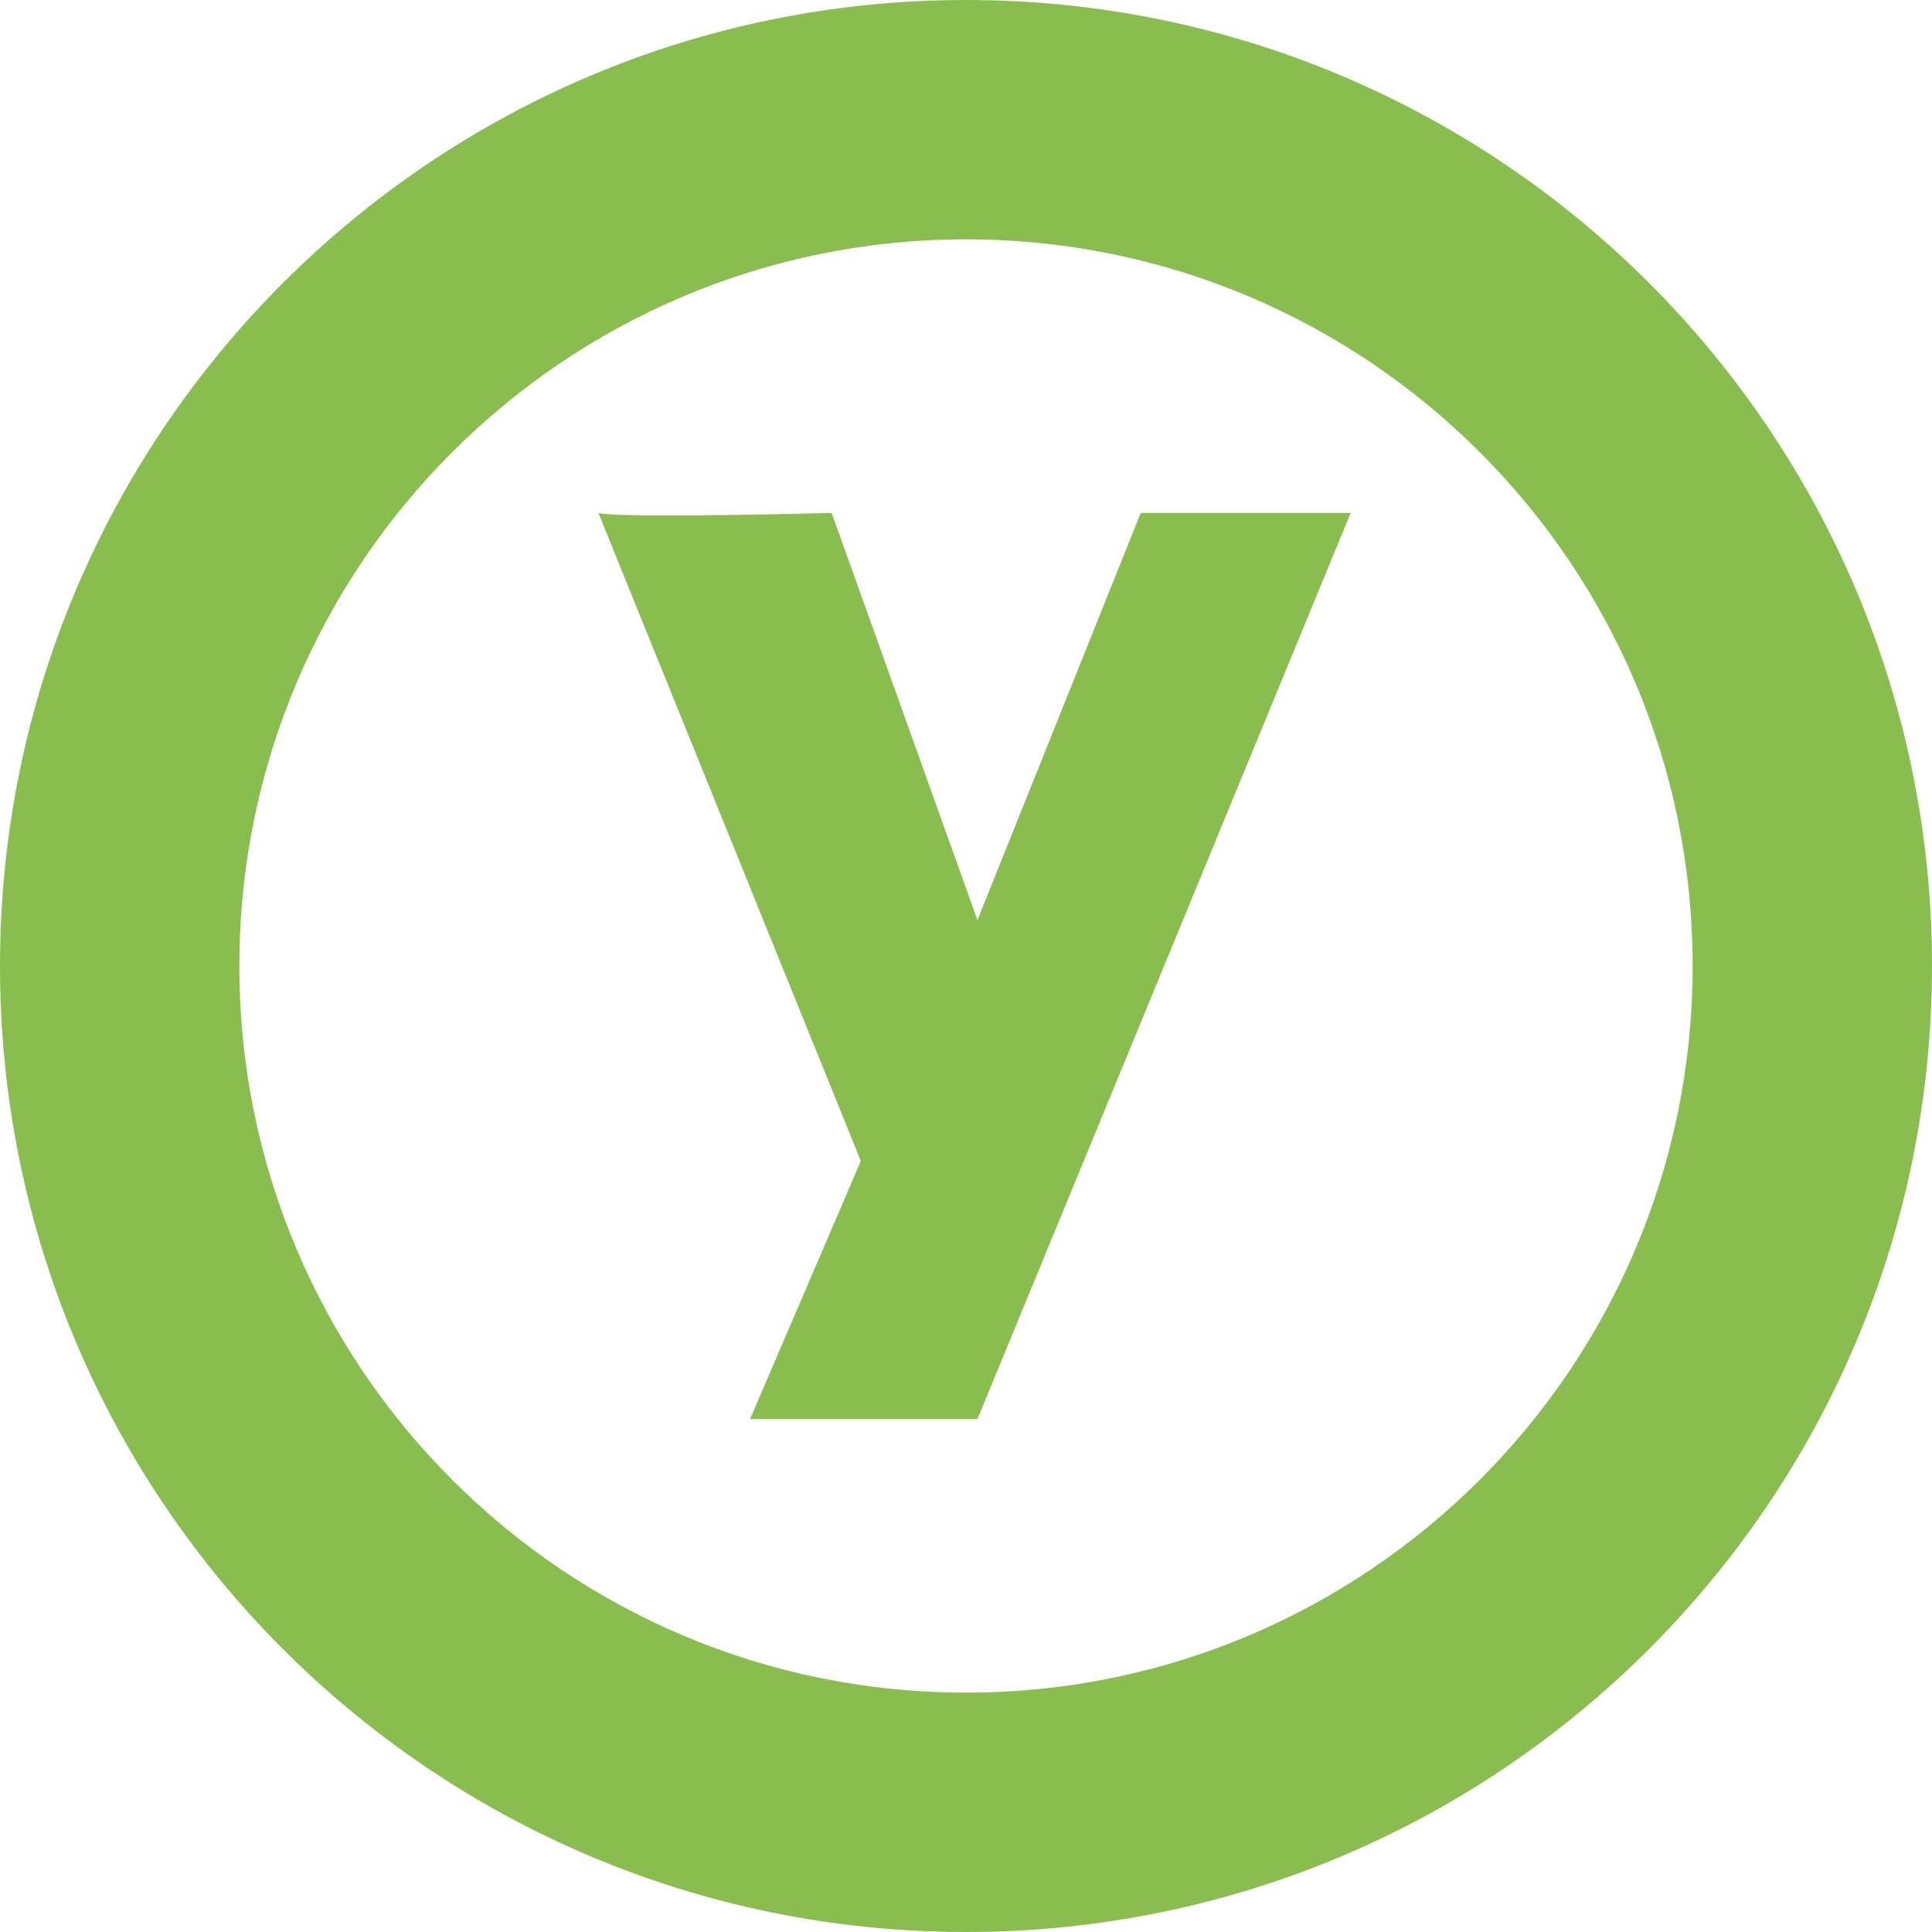 <svg width="256" height="256" viewBox="0 0 256 256" fill="none" xmlns="http://www.w3.org/2000/svg">
<path fill-rule="evenodd" clip-rule="evenodd" d="M128 224.283C181.176 224.283 224.283 181.176 224.283 128C224.283 74.824 181.176 31.717 128 31.717C74.824 31.717 31.717 74.824 31.717 128C31.717 181.176 74.824 224.283 128 224.283ZM128 256C198.692 256 256 198.692 256 128C256 57.308 198.692 0 128 0C57.308 0 0 57.308 0 128C0 198.692 57.308 256 128 256Z" fill="#8ABD50"/>
<path d="M110.201 67.965C100.671 68.218 81.147 68.573 79.292 67.965L114.065 153.838L99.383 188.035H129.519L178.973 67.965H151.155L129.519 121.92L110.201 67.965Z" fill="#8ABD50"/>
</svg>

